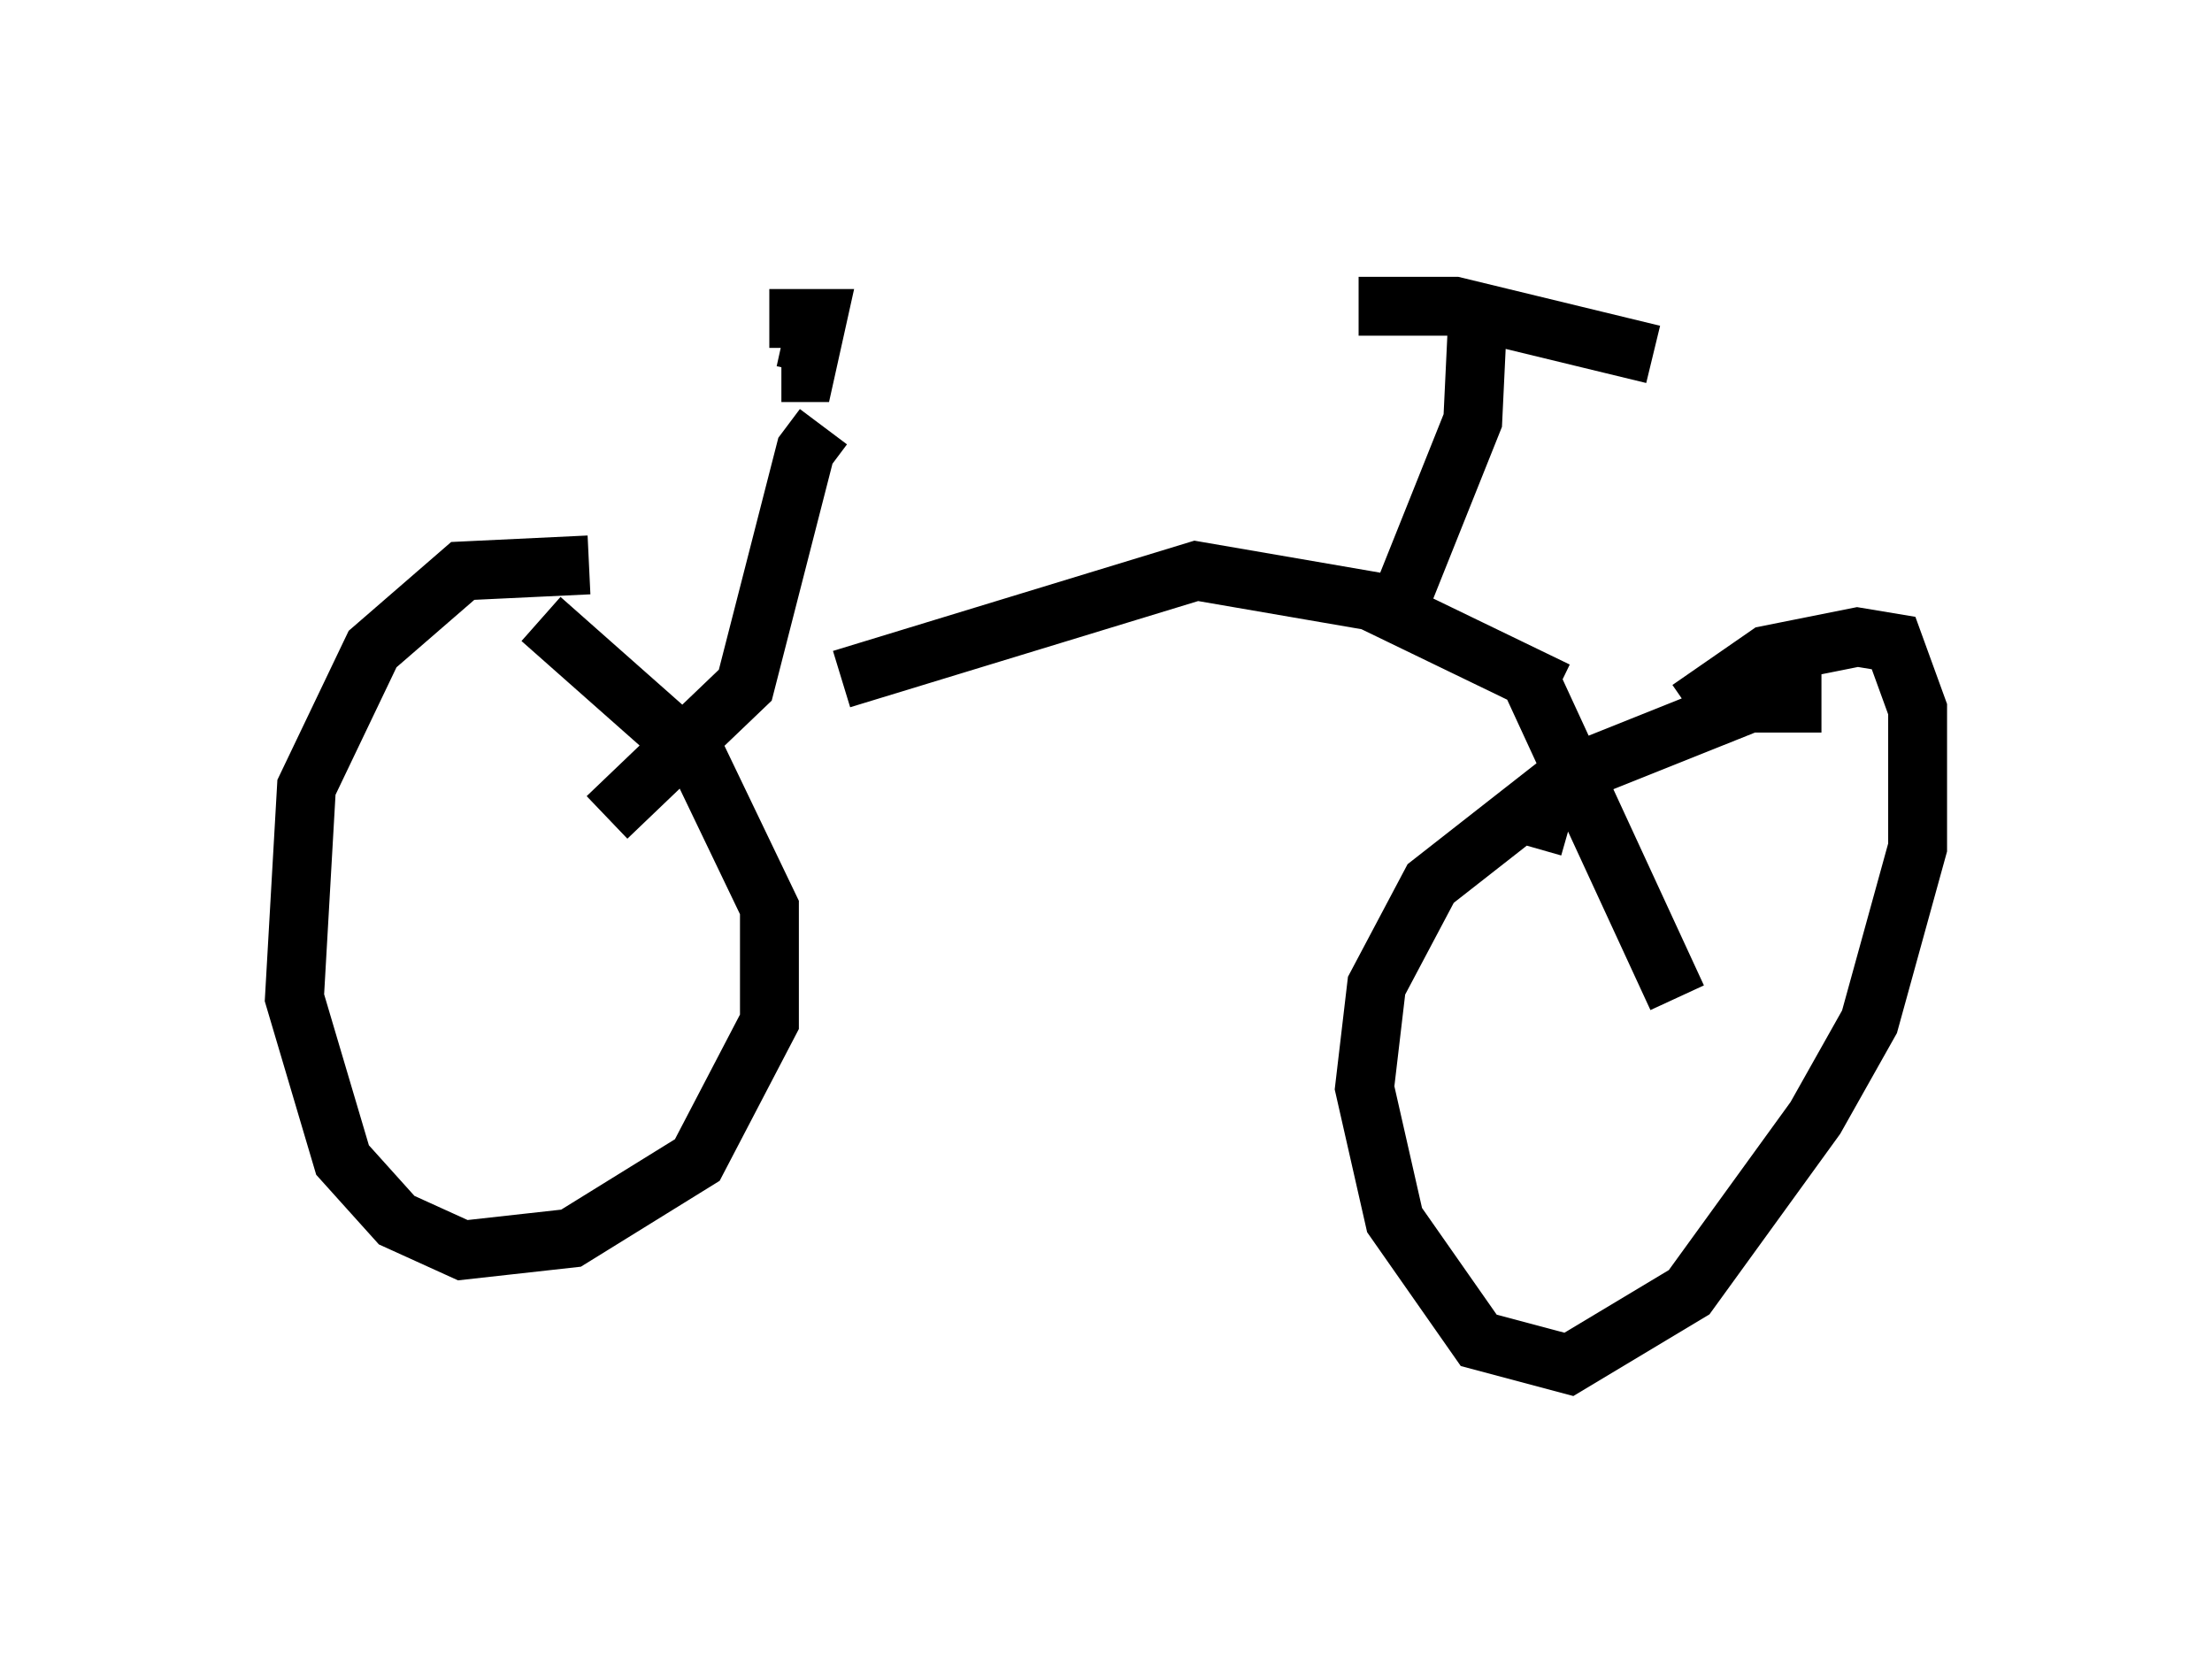 <?xml version="1.0" encoding="utf-8" ?>
<svg baseProfile="full" height="28.171" version="1.1" width="37.563" xmlns="http://www.w3.org/2000/svg" xmlns:ev="http://www.w3.org/2001/xml-events" xmlns:xlink="http://www.w3.org/1999/xlink"><defs /><rect fill="white" height="28.171" width="37.563" x="0" y="0" /><path d="M13.269, 5.408 m0.0, 0.919 l0.408, 0.0 0.204, -0.919 l-0.817, 0.0 m0.919, 1.838 l-0.306, 0.408 -1.021, 3.981 l-2.348, 2.246 m-0.306, -4.288 l-2.144, 0.102 -1.531, 1.327 l-1.123, 2.348 -0.204, 3.573 l0.817, 2.756 0.919, 1.021 l1.123, 0.51 1.838, -0.204 l2.144, -1.327 1.225, -2.348 l0.0, -1.94 -1.225, -2.552 l-2.654, -2.348 m5.104, 1.021 l6.023, -1.838 2.96, 0.51 l3.165, 1.531 m-1.327, -6.738 l-0.102, 2.144 -1.429, 3.573 m-0.51, -5.513 l1.633, 0.0 3.369, 0.817 m-0.919, 6.942 l-0.919, 0.715 -0.204, 0.715 m4.9, -2.45 l-1.225, 0.0 -3.063, 1.225 l-2.348, 1.838 -0.919, 1.735 l-0.204, 1.735 0.51, 2.246 l1.429, 2.042 1.531, 0.408 l2.042, -1.225 2.144, -2.96 l0.919, -1.633 0.817, -2.96 l0.0, -2.348 -0.408, -1.123 l-0.613, -0.102 -1.531, 0.306 l-1.327, 0.919 m-2.654, -0.408 l2.45, 5.308 " fill="none" stroke="black" stroke-width="1" /></svg>